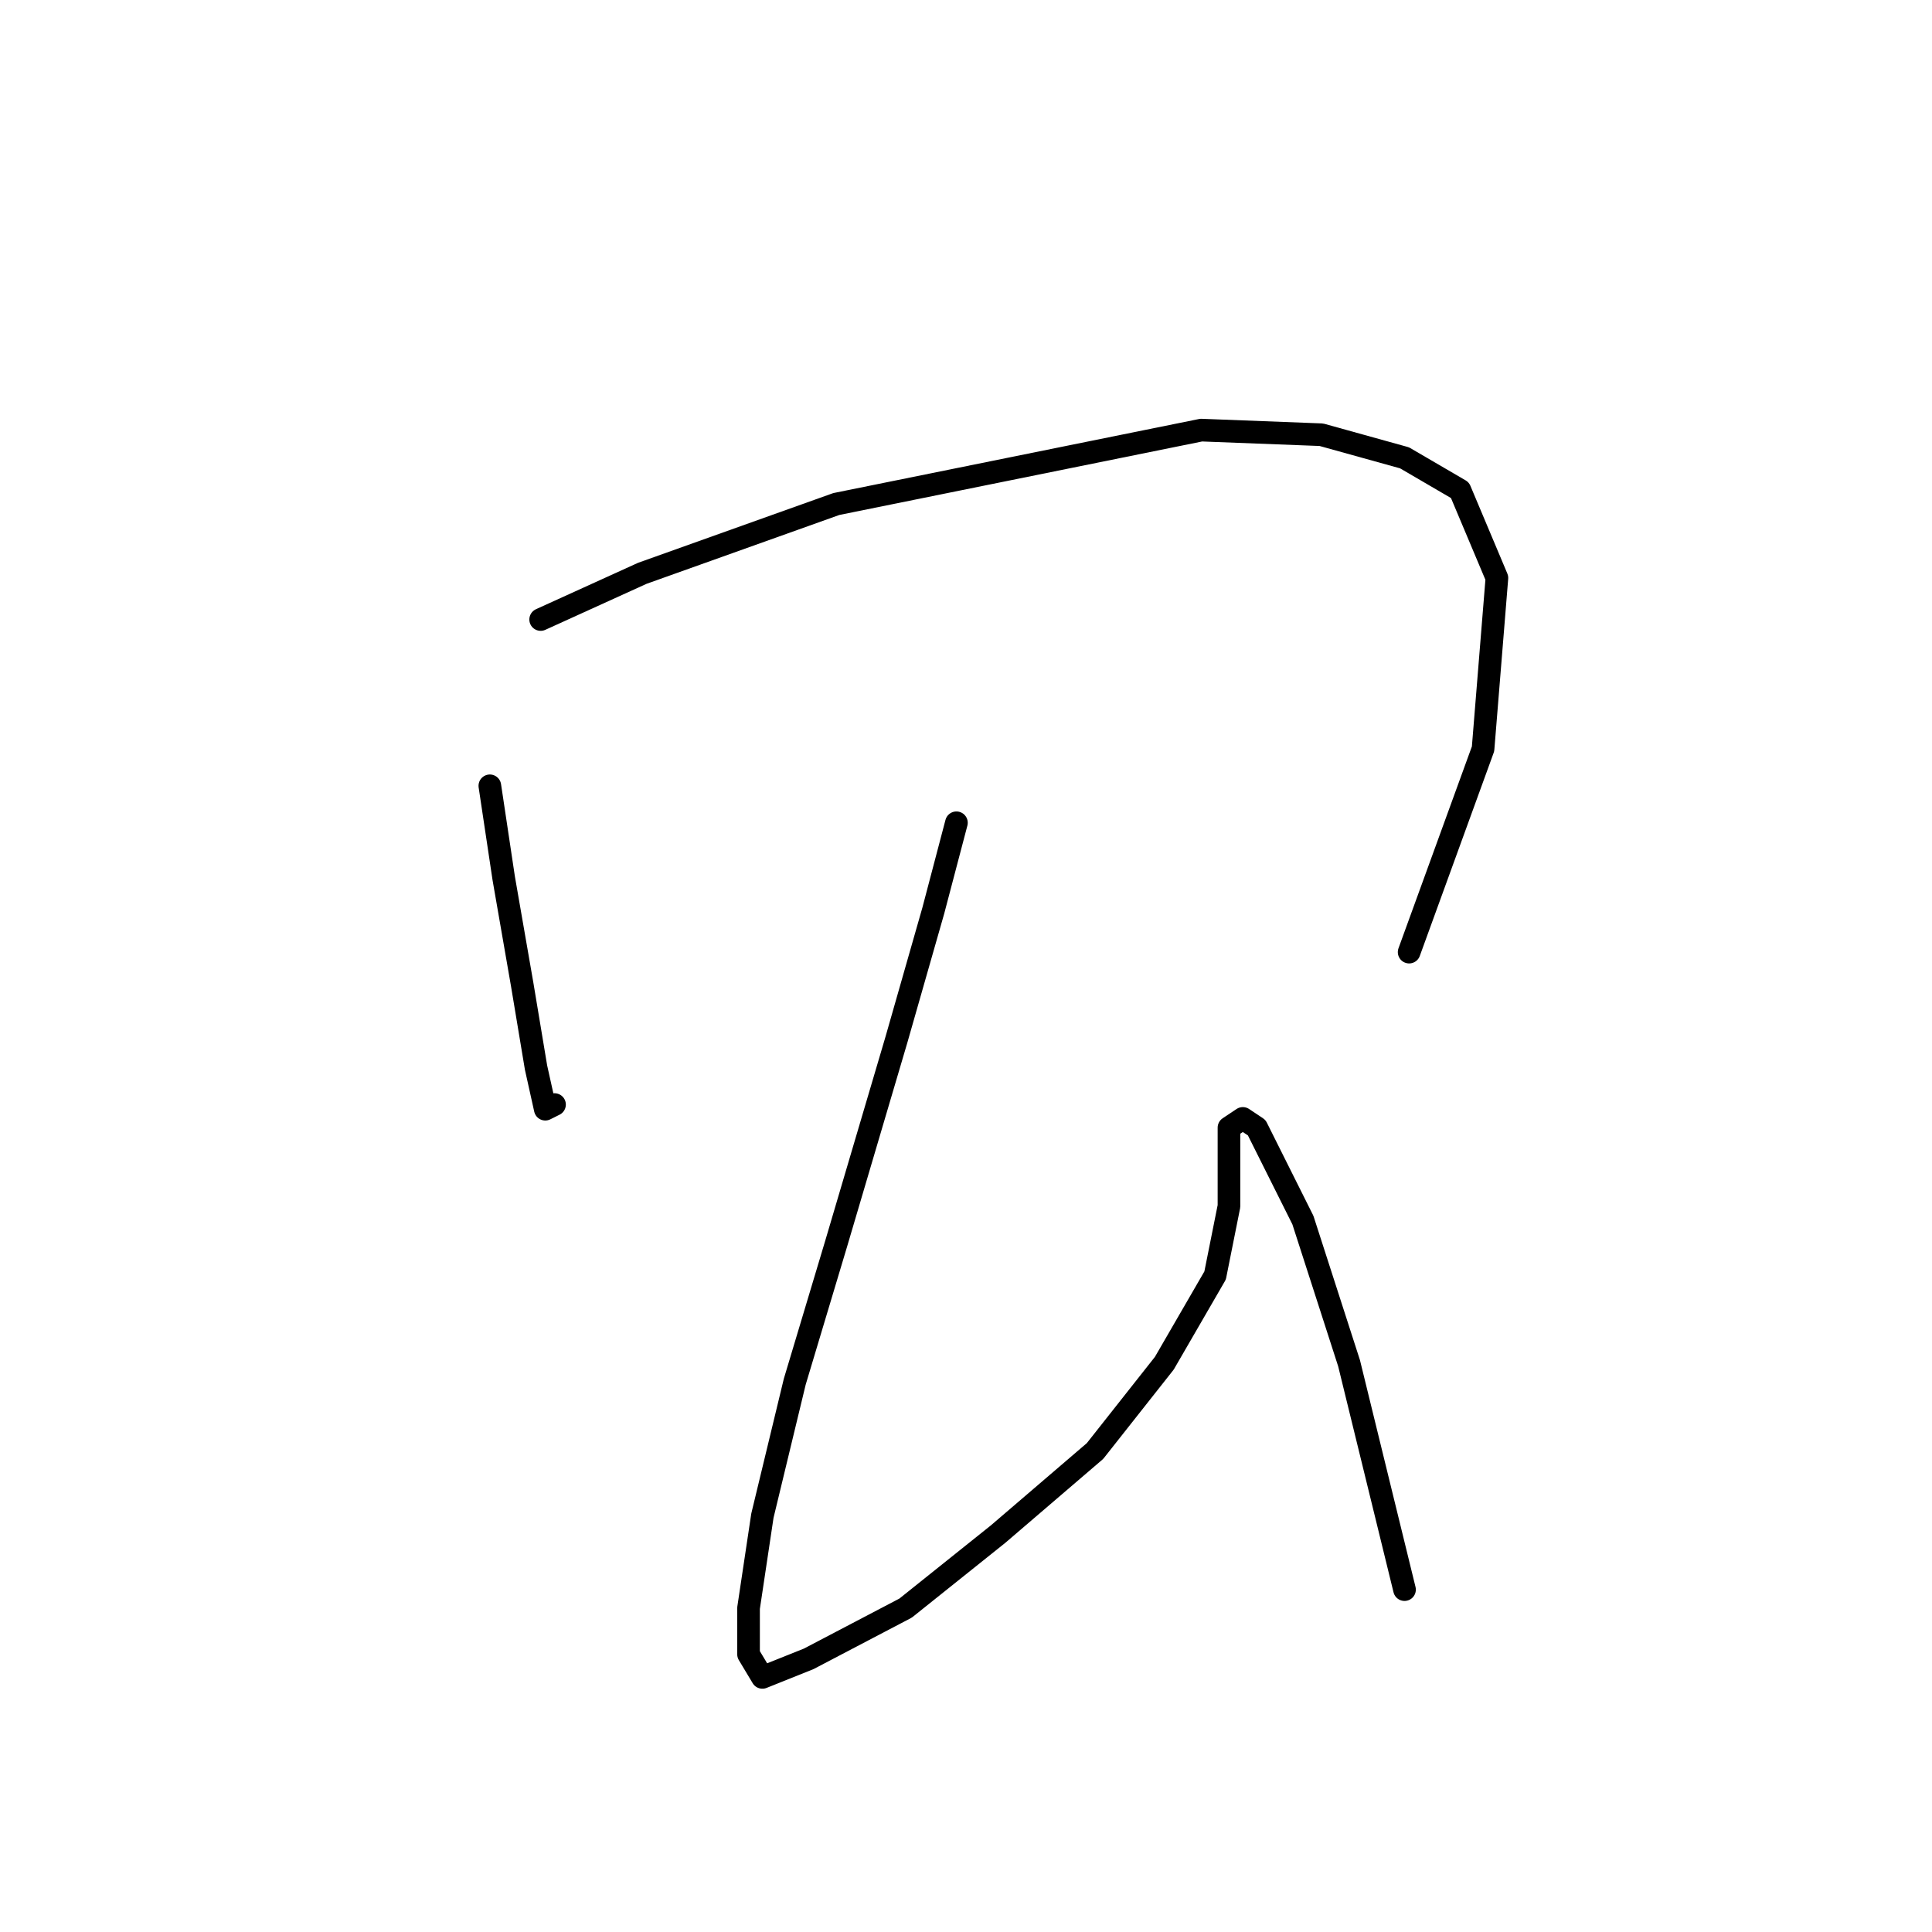 <?xml version="1.0" standalone="no"?>
    <svg width="256" height="256" xmlns="http://www.w3.org/2000/svg" version="1.1">
    <polyline stroke="black" stroke-width="3" stroke-linecap="round" fill="transparent" stroke-linejoin="round" points="64.907 104.125 66.744 116.367 69.192 130.446 71.028 141.464 72.253 146.973 73.477 146.361 73.477 146.361 " />
        <polyline stroke="black" stroke-width="3" stroke-linecap="round" fill="transparent" stroke-linejoin="round" points="71.64 82.089 85.107 75.968 110.816 66.786 159.173 56.992 175.088 57.604 186.106 60.665 193.451 64.95 198.348 76.58 196.512 99.228 186.718 126.161 186.718 126.161 " />
        <polyline stroke="black" stroke-width="3" stroke-linecap="round" fill="transparent" stroke-linejoin="round" points="126.731 109.022 123.67 120.652 118.773 137.791 110.816 164.724 105.307 183.088 101.022 200.839 99.186 213.081 99.186 219.202 101.022 222.263 107.143 219.814 119.997 213.081 132.24 203.287 145.094 192.269 154.276 180.639 161.009 169.009 162.845 159.827 162.845 153.094 162.845 149.421 164.682 148.197 166.518 149.421 168.966 154.318 172.639 161.664 178.76 180.639 186.106 210.633 186.106 210.633 " />
        </svg>